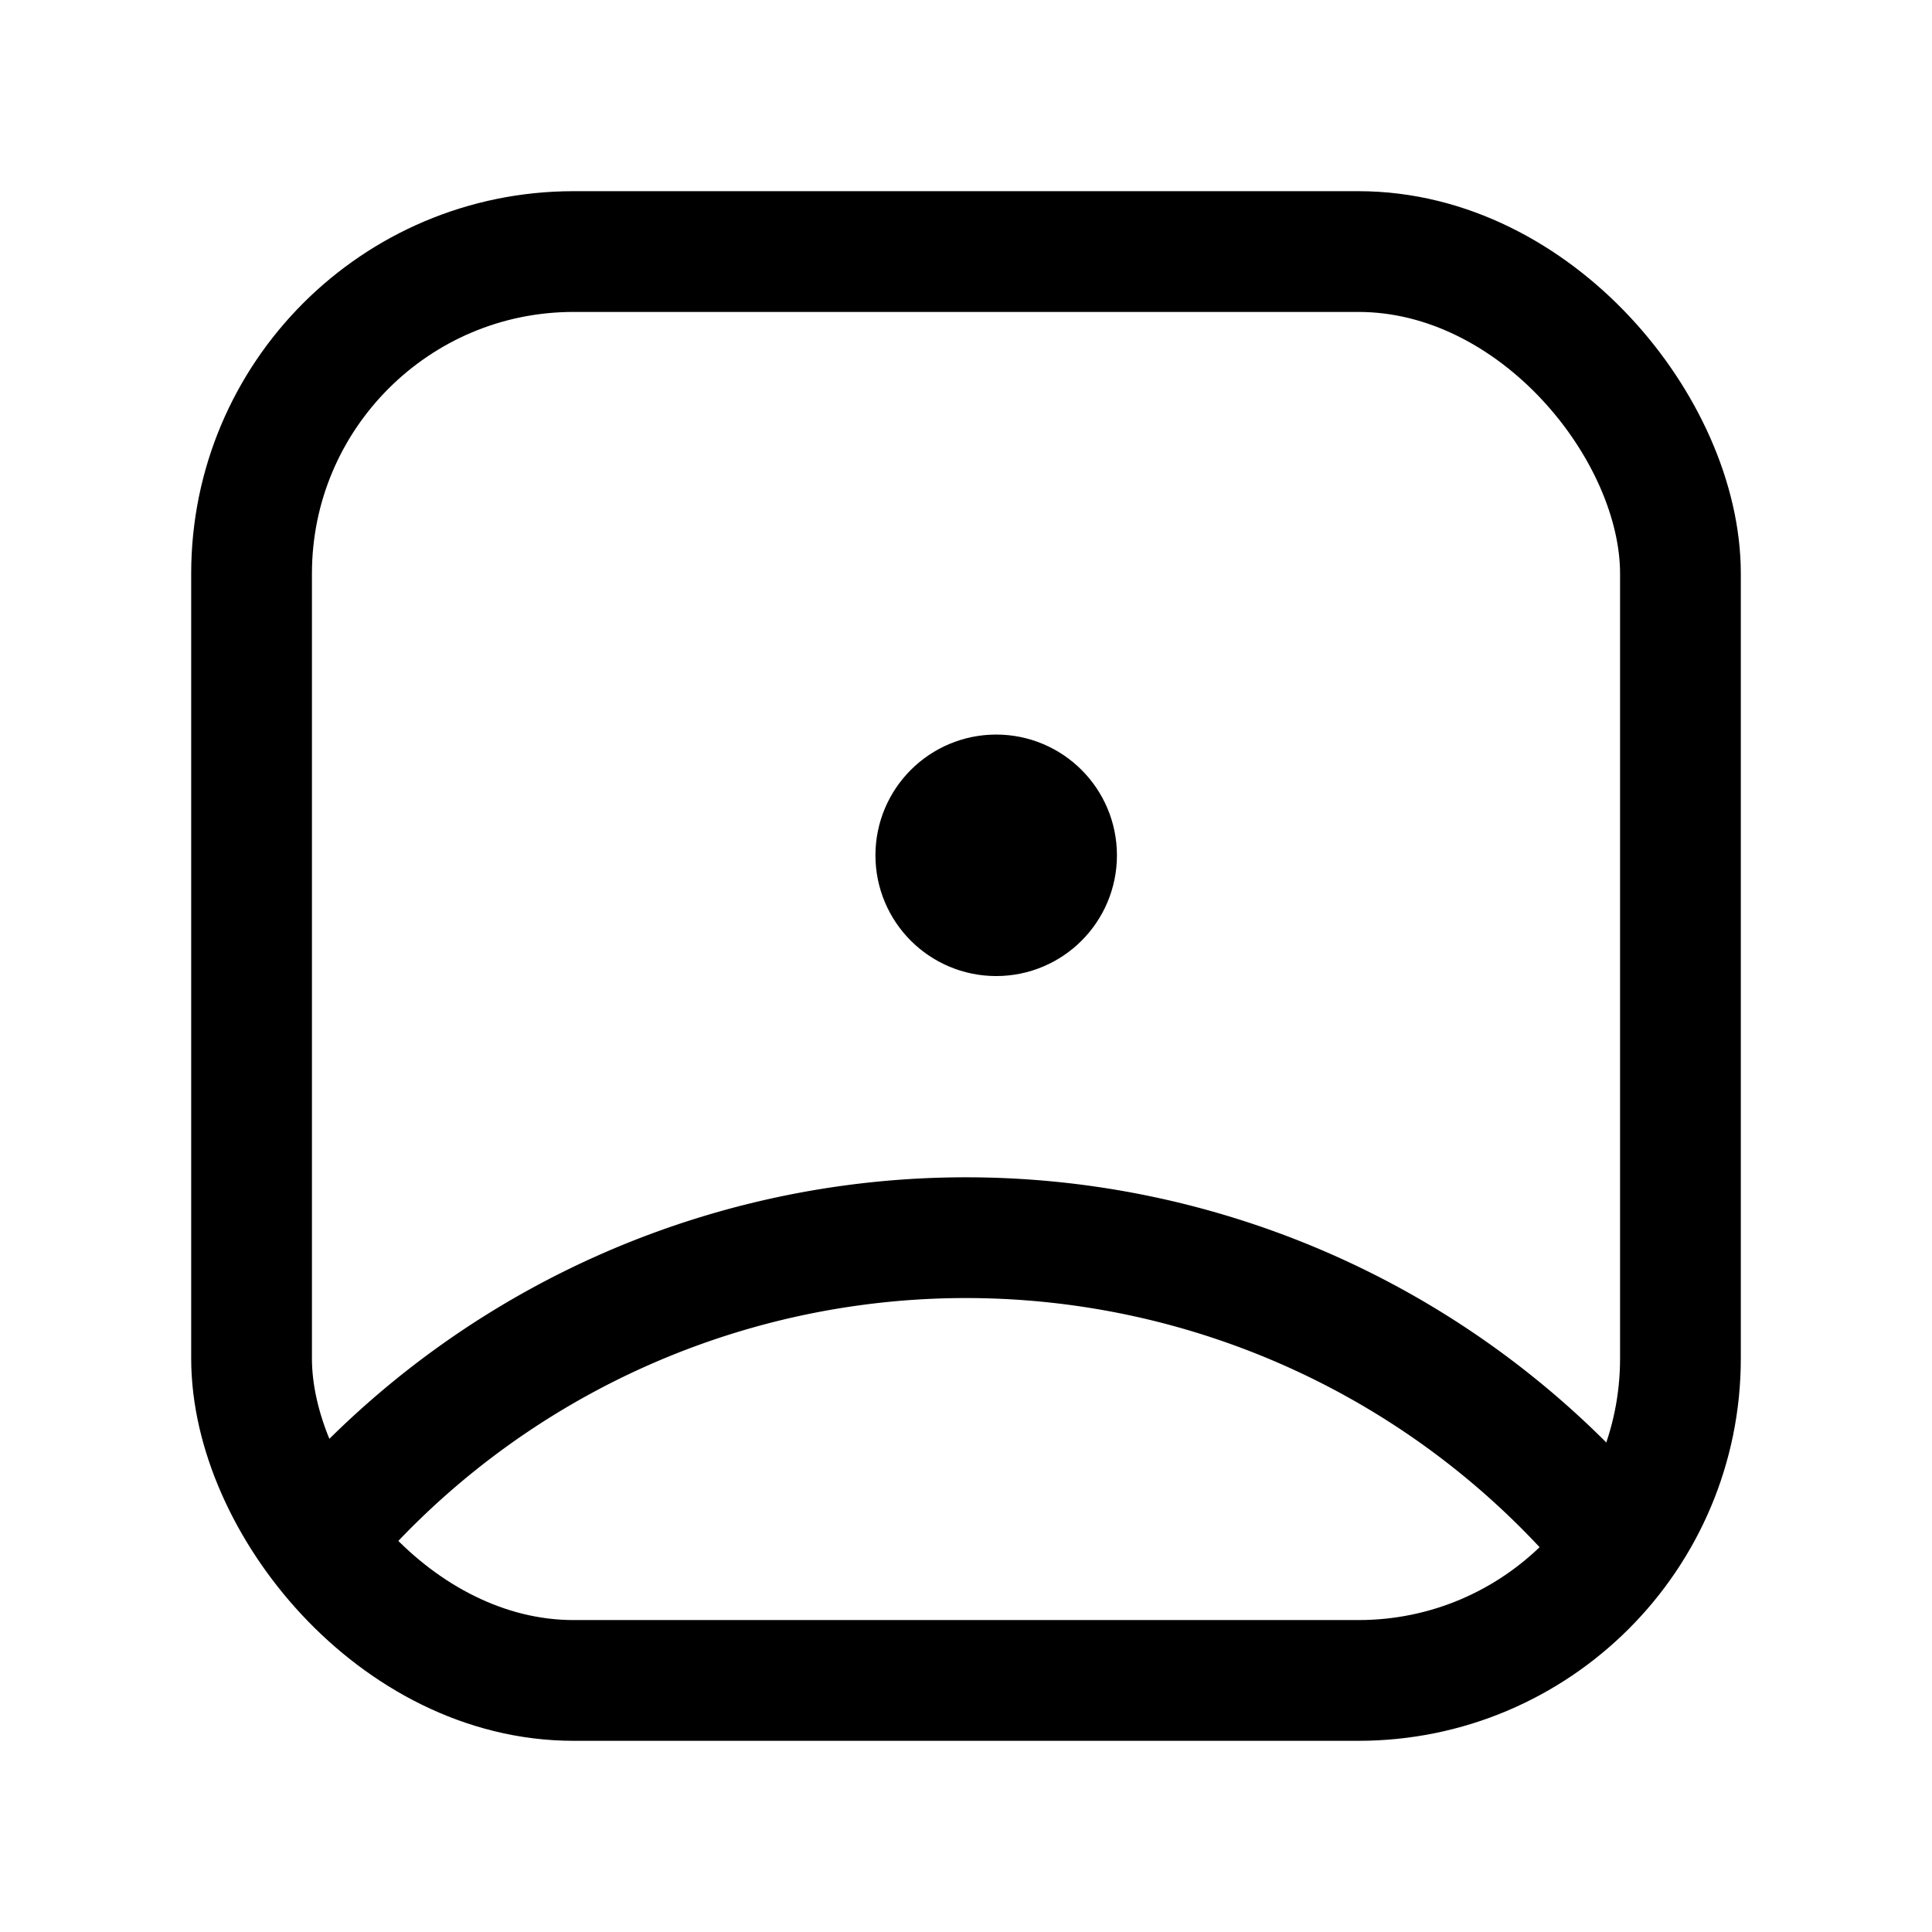 <svg width="192" height="192" viewBox="0 0 192 192" fill="none" xmlns="http://www.w3.org/2000/svg"><g clip-path="url(#discover__a)" stroke="#000" stroke-width="12" stroke-linecap="round" stroke-linejoin="round"><circle cx="99" cy="85" r="6"/><path d="M159.396 151.891a83.999 83.999 0 0 0-126.016-.88"/><rect x="25" y="25" width="142" height="142" rx="32"/></g><defs><clipPath id="discover__a"><path fill="#fff" d="M0 0h192v192H0z"/></clipPath></defs></svg>